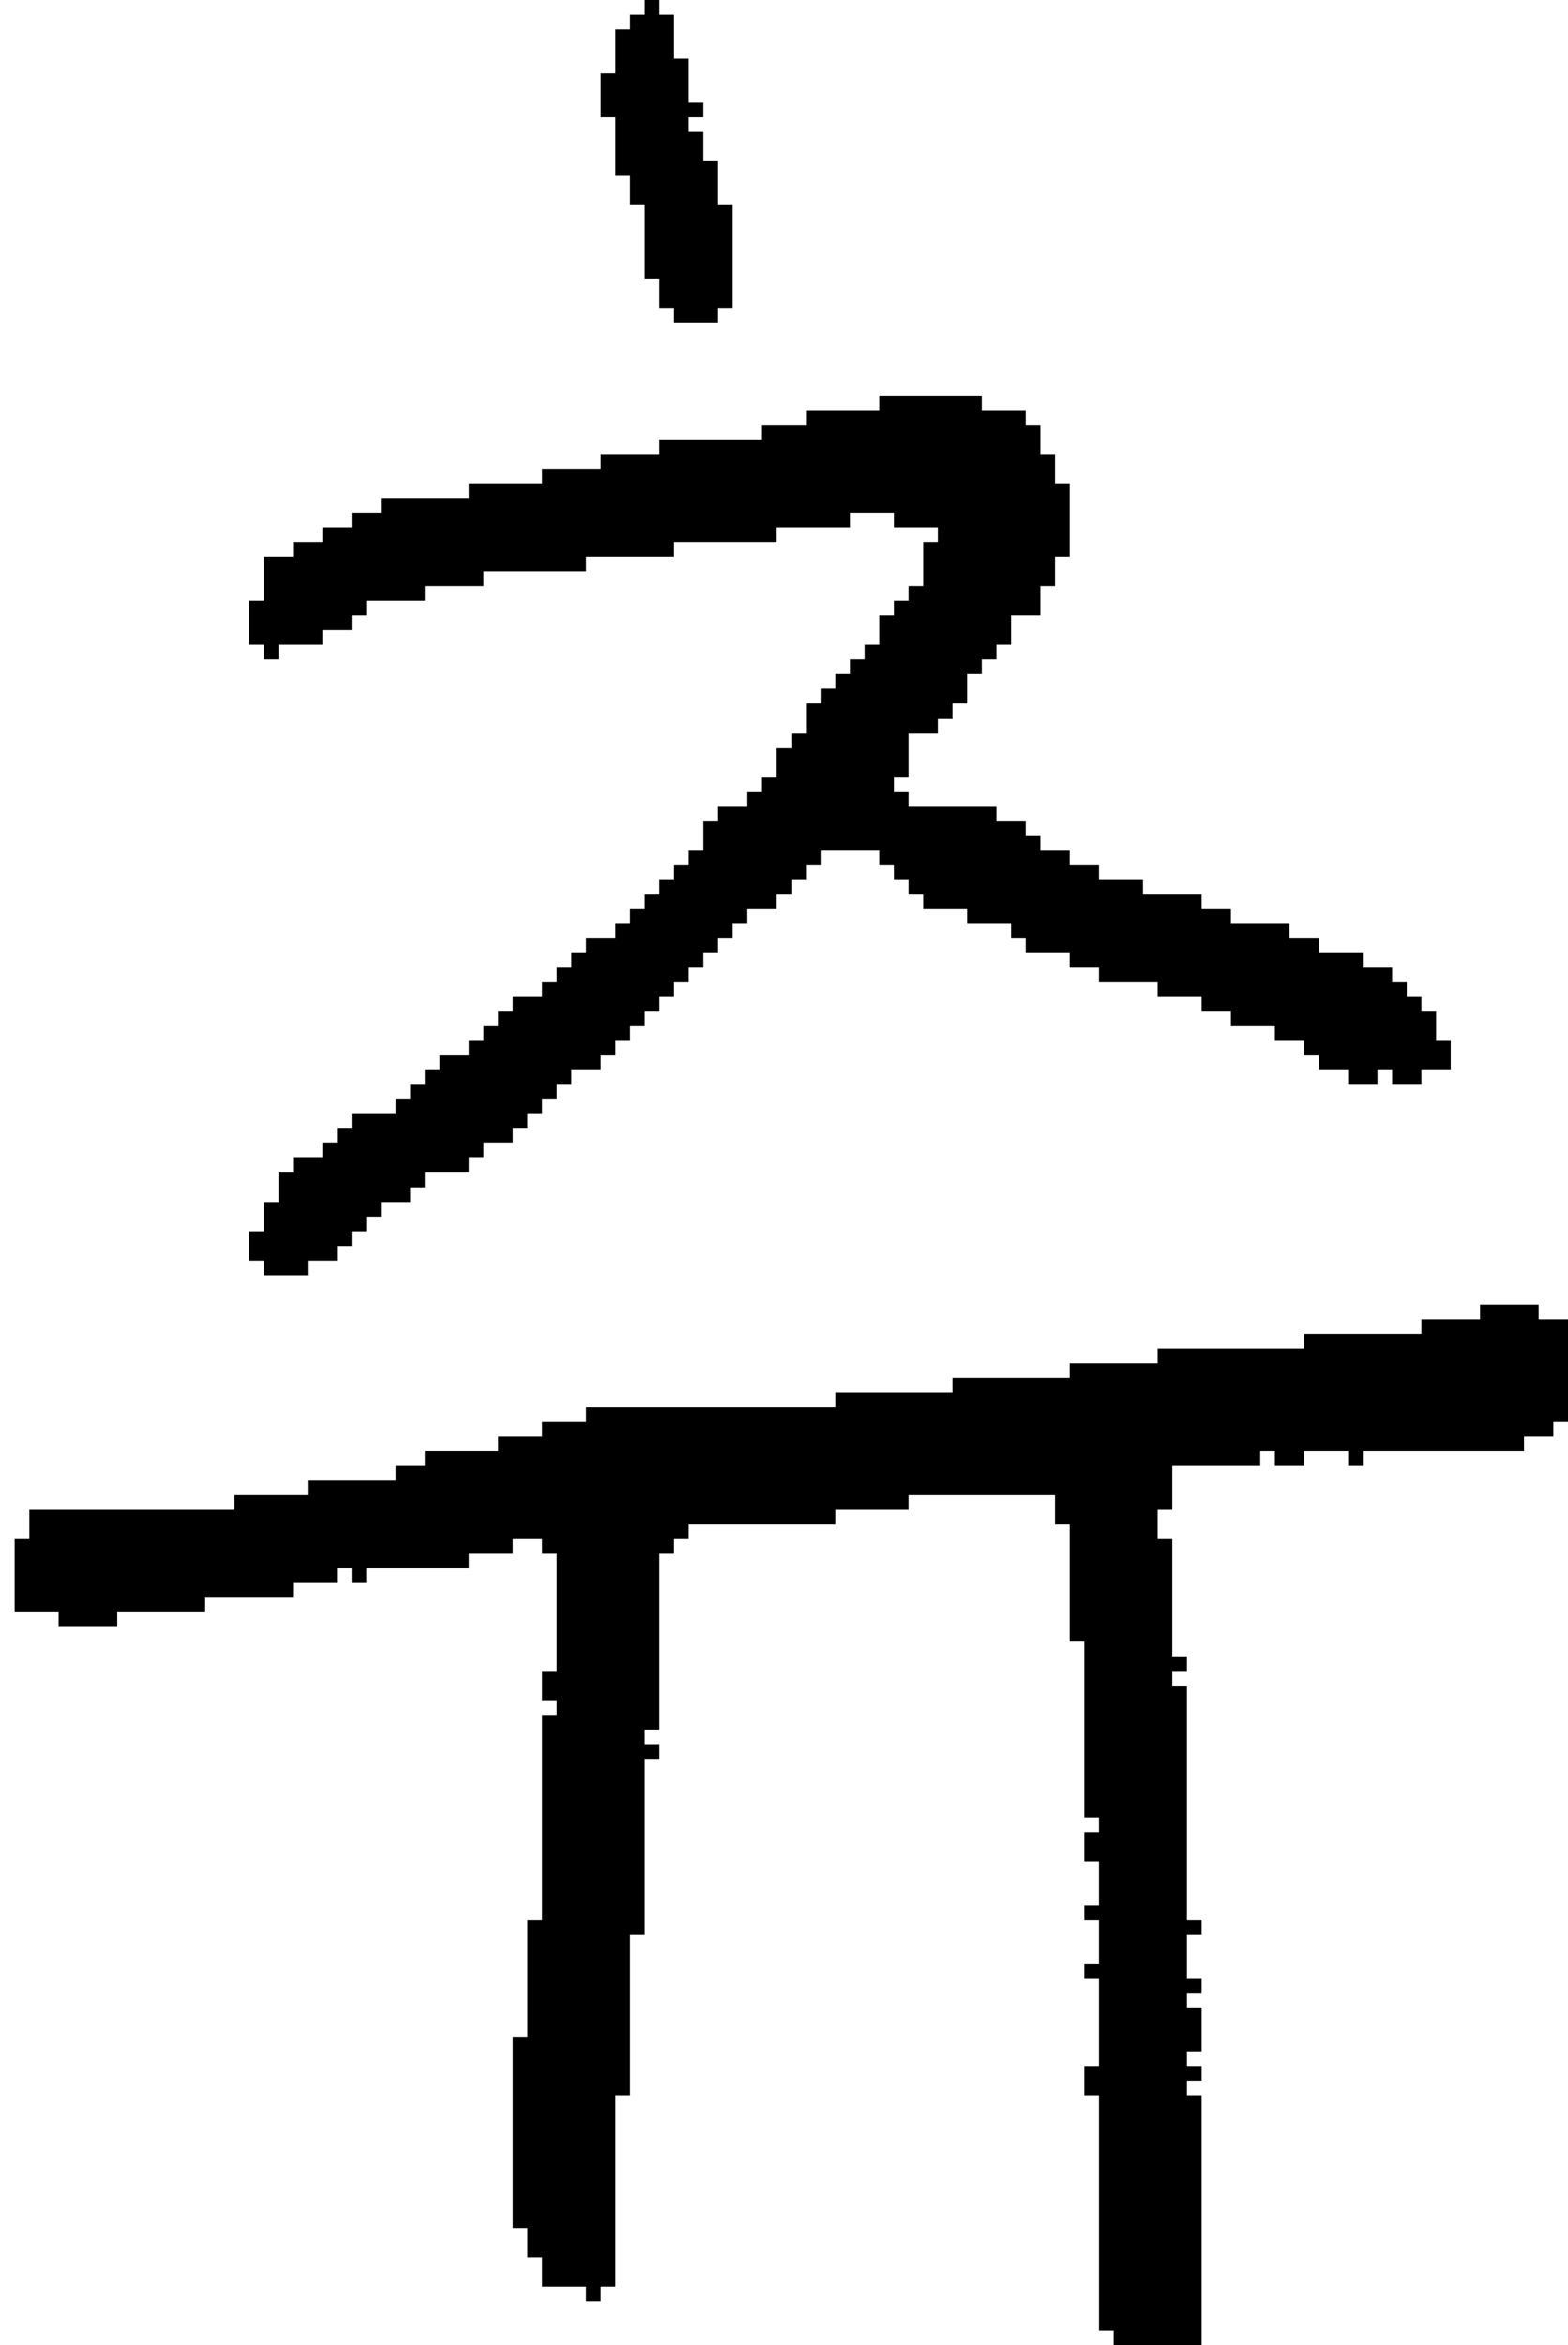 <?xml version="1.0" encoding="UTF-8" standalone="no"?>
<!DOCTYPE svg PUBLIC "-//W3C//DTD SVG 1.1//EN" 
  "http://www.w3.org/Graphics/SVG/1.1/DTD/svg11.dtd">
<svg width="107" height="160"
     xmlns="http://www.w3.org/2000/svg" version="1.1">
 <path d="  M 40,96  L 40,97  L 37,97  L 37,98  L 34,98  L 34,99  L 29,99  L 29,100  L 27,100  L 27,101  L 21,101  L 21,102  L 16,102  L 16,103  L 2,103  L 2,105  L 1,105  L 1,110  L 4,110  L 4,111  L 8,111  L 8,110  L 14,110  L 14,109  L 20,109  L 20,108  L 23,108  L 23,107  L 24,107  L 24,108  L 25,108  L 25,107  L 32,107  L 32,106  L 35,106  L 35,105  L 37,105  L 37,106  L 38,106  L 38,114  L 37,114  L 37,116  L 38,116  L 38,117  L 37,117  L 37,131  L 36,131  L 36,139  L 35,139  L 35,152  L 36,152  L 36,154  L 37,154  L 37,156  L 40,156  L 40,157  L 41,157  L 41,156  L 42,156  L 42,143  L 43,143  L 43,132  L 44,132  L 44,120  L 45,120  L 45,119  L 44,119  L 44,118  L 45,118  L 45,106  L 46,106  L 46,105  L 47,105  L 47,104  L 57,104  L 57,103  L 62,103  L 62,102  L 72,102  L 72,104  L 73,104  L 73,112  L 74,112  L 74,124  L 75,124  L 75,125  L 74,125  L 74,127  L 75,127  L 75,130  L 74,130  L 74,131  L 75,131  L 75,134  L 74,134  L 74,135  L 75,135  L 75,141  L 74,141  L 74,143  L 75,143  L 75,159  L 76,159  L 76,160  L 82,160  L 82,143  L 81,143  L 81,142  L 82,142  L 82,141  L 81,141  L 81,140  L 82,140  L 82,137  L 81,137  L 81,136  L 82,136  L 82,135  L 81,135  L 81,132  L 82,132  L 82,131  L 81,131  L 81,115  L 80,115  L 80,114  L 81,114  L 81,113  L 80,113  L 80,105  L 79,105  L 79,103  L 80,103  L 80,100  L 86,100  L 86,99  L 87,99  L 87,100  L 89,100  L 89,99  L 92,99  L 92,100  L 93,100  L 93,99  L 104,99  L 104,98  L 106,98  L 106,97  L 107,97  L 107,90  L 105,90  L 105,89  L 101,89  L 101,90  L 97,90  L 97,91  L 89,91  L 89,92  L 79,92  L 79,93  L 73,93  L 73,94  L 65,94  L 65,95  L 57,95  L 57,96  Z  " style="fill:rgb(0, 0, 0); fill-opacity:1.000; stroke:none;" />
 <path d="  M 71,58  L 71,57  L 70,57  L 70,56  L 68,56  L 68,55  L 62,55  L 62,54  L 61,54  L 61,53  L 62,53  L 62,50  L 64,50  L 64,49  L 65,49  L 65,48  L 66,48  L 66,46  L 67,46  L 67,45  L 68,45  L 68,44  L 69,44  L 69,42  L 71,42  L 71,40  L 72,40  L 72,38  L 73,38  L 73,33  L 72,33  L 72,31  L 71,31  L 71,29  L 70,29  L 70,28  L 67,28  L 67,27  L 60,27  L 60,28  L 55,28  L 55,29  L 52,29  L 52,30  L 45,30  L 45,31  L 41,31  L 41,32  L 37,32  L 37,33  L 32,33  L 32,34  L 26,34  L 26,35  L 24,35  L 24,36  L 22,36  L 22,37  L 20,37  L 20,38  L 18,38  L 18,41  L 17,41  L 17,44  L 18,44  L 18,45  L 19,45  L 19,44  L 22,44  L 22,43  L 24,43  L 24,42  L 25,42  L 25,41  L 29,41  L 29,40  L 33,40  L 33,39  L 40,39  L 40,38  L 46,38  L 46,37  L 53,37  L 53,36  L 58,36  L 58,35  L 61,35  L 61,36  L 64,36  L 64,37  L 63,37  L 63,40  L 62,40  L 62,41  L 61,41  L 61,42  L 60,42  L 60,44  L 59,44  L 59,45  L 58,45  L 58,46  L 57,46  L 57,47  L 56,47  L 56,48  L 55,48  L 55,50  L 54,50  L 54,51  L 53,51  L 53,53  L 52,53  L 52,54  L 51,54  L 51,55  L 49,55  L 49,56  L 48,56  L 48,58  L 47,58  L 47,59  L 46,59  L 46,60  L 45,60  L 45,61  L 44,61  L 44,62  L 43,62  L 43,63  L 42,63  L 42,64  L 40,64  L 40,65  L 39,65  L 39,66  L 38,66  L 38,67  L 37,67  L 37,68  L 35,68  L 35,69  L 34,69  L 34,70  L 33,70  L 33,71  L 32,71  L 32,72  L 30,72  L 30,73  L 29,73  L 29,74  L 28,74  L 28,75  L 27,75  L 27,76  L 24,76  L 24,77  L 23,77  L 23,78  L 22,78  L 22,79  L 20,79  L 20,80  L 19,80  L 19,82  L 18,82  L 18,84  L 17,84  L 17,86  L 18,86  L 18,87  L 21,87  L 21,86  L 23,86  L 23,85  L 24,85  L 24,84  L 25,84  L 25,83  L 26,83  L 26,82  L 28,82  L 28,81  L 29,81  L 29,80  L 32,80  L 32,79  L 33,79  L 33,78  L 35,78  L 35,77  L 36,77  L 36,76  L 37,76  L 37,75  L 38,75  L 38,74  L 39,74  L 39,73  L 41,73  L 41,72  L 42,72  L 42,71  L 43,71  L 43,70  L 44,70  L 44,69  L 45,69  L 45,68  L 46,68  L 46,67  L 47,67  L 47,66  L 48,66  L 48,65  L 49,65  L 49,64  L 50,64  L 50,63  L 51,63  L 51,62  L 53,62  L 53,61  L 54,61  L 54,60  L 55,60  L 55,59  L 56,59  L 56,58  L 60,58  L 60,59  L 61,59  L 61,60  L 62,60  L 62,61  L 63,61  L 63,62  L 66,62  L 66,63  L 69,63  L 69,64  L 70,64  L 70,65  L 73,65  L 73,66  L 75,66  L 75,67  L 79,67  L 79,68  L 82,68  L 82,69  L 84,69  L 84,70  L 87,70  L 87,71  L 89,71  L 89,72  L 90,72  L 90,73  L 92,73  L 92,74  L 94,74  L 94,73  L 95,73  L 95,74  L 97,74  L 97,73  L 99,73  L 99,71  L 98,71  L 98,69  L 97,69  L 97,68  L 96,68  L 96,67  L 95,67  L 95,66  L 93,66  L 93,65  L 90,65  L 90,64  L 88,64  L 88,63  L 84,63  L 84,62  L 82,62  L 82,61  L 78,61  L 78,60  L 75,60  L 75,59  L 73,59  L 73,58  Z  " style="fill:rgb(0, 0, 0); fill-opacity:1.000; stroke:none;" />
 <path d="  M 49,22  L 49,21  L 50,21  L 50,14  L 49,14  L 49,11  L 48,11  L 48,9  L 47,9  L 47,8  L 48,8  L 48,7  L 47,7  L 47,4  L 46,4  L 46,1  L 45,1  L 45,0  L 44,0  L 44,1  L 43,1  L 43,2  L 42,2  L 42,5  L 41,5  L 41,8  L 42,8  L 42,12  L 43,12  L 43,14  L 44,14  L 44,19  L 45,19  L 45,21  L 46,21  L 46,22  Z  " style="fill:rgb(0, 0, 0); fill-opacity:1.000; stroke:none;" />
</svg>
